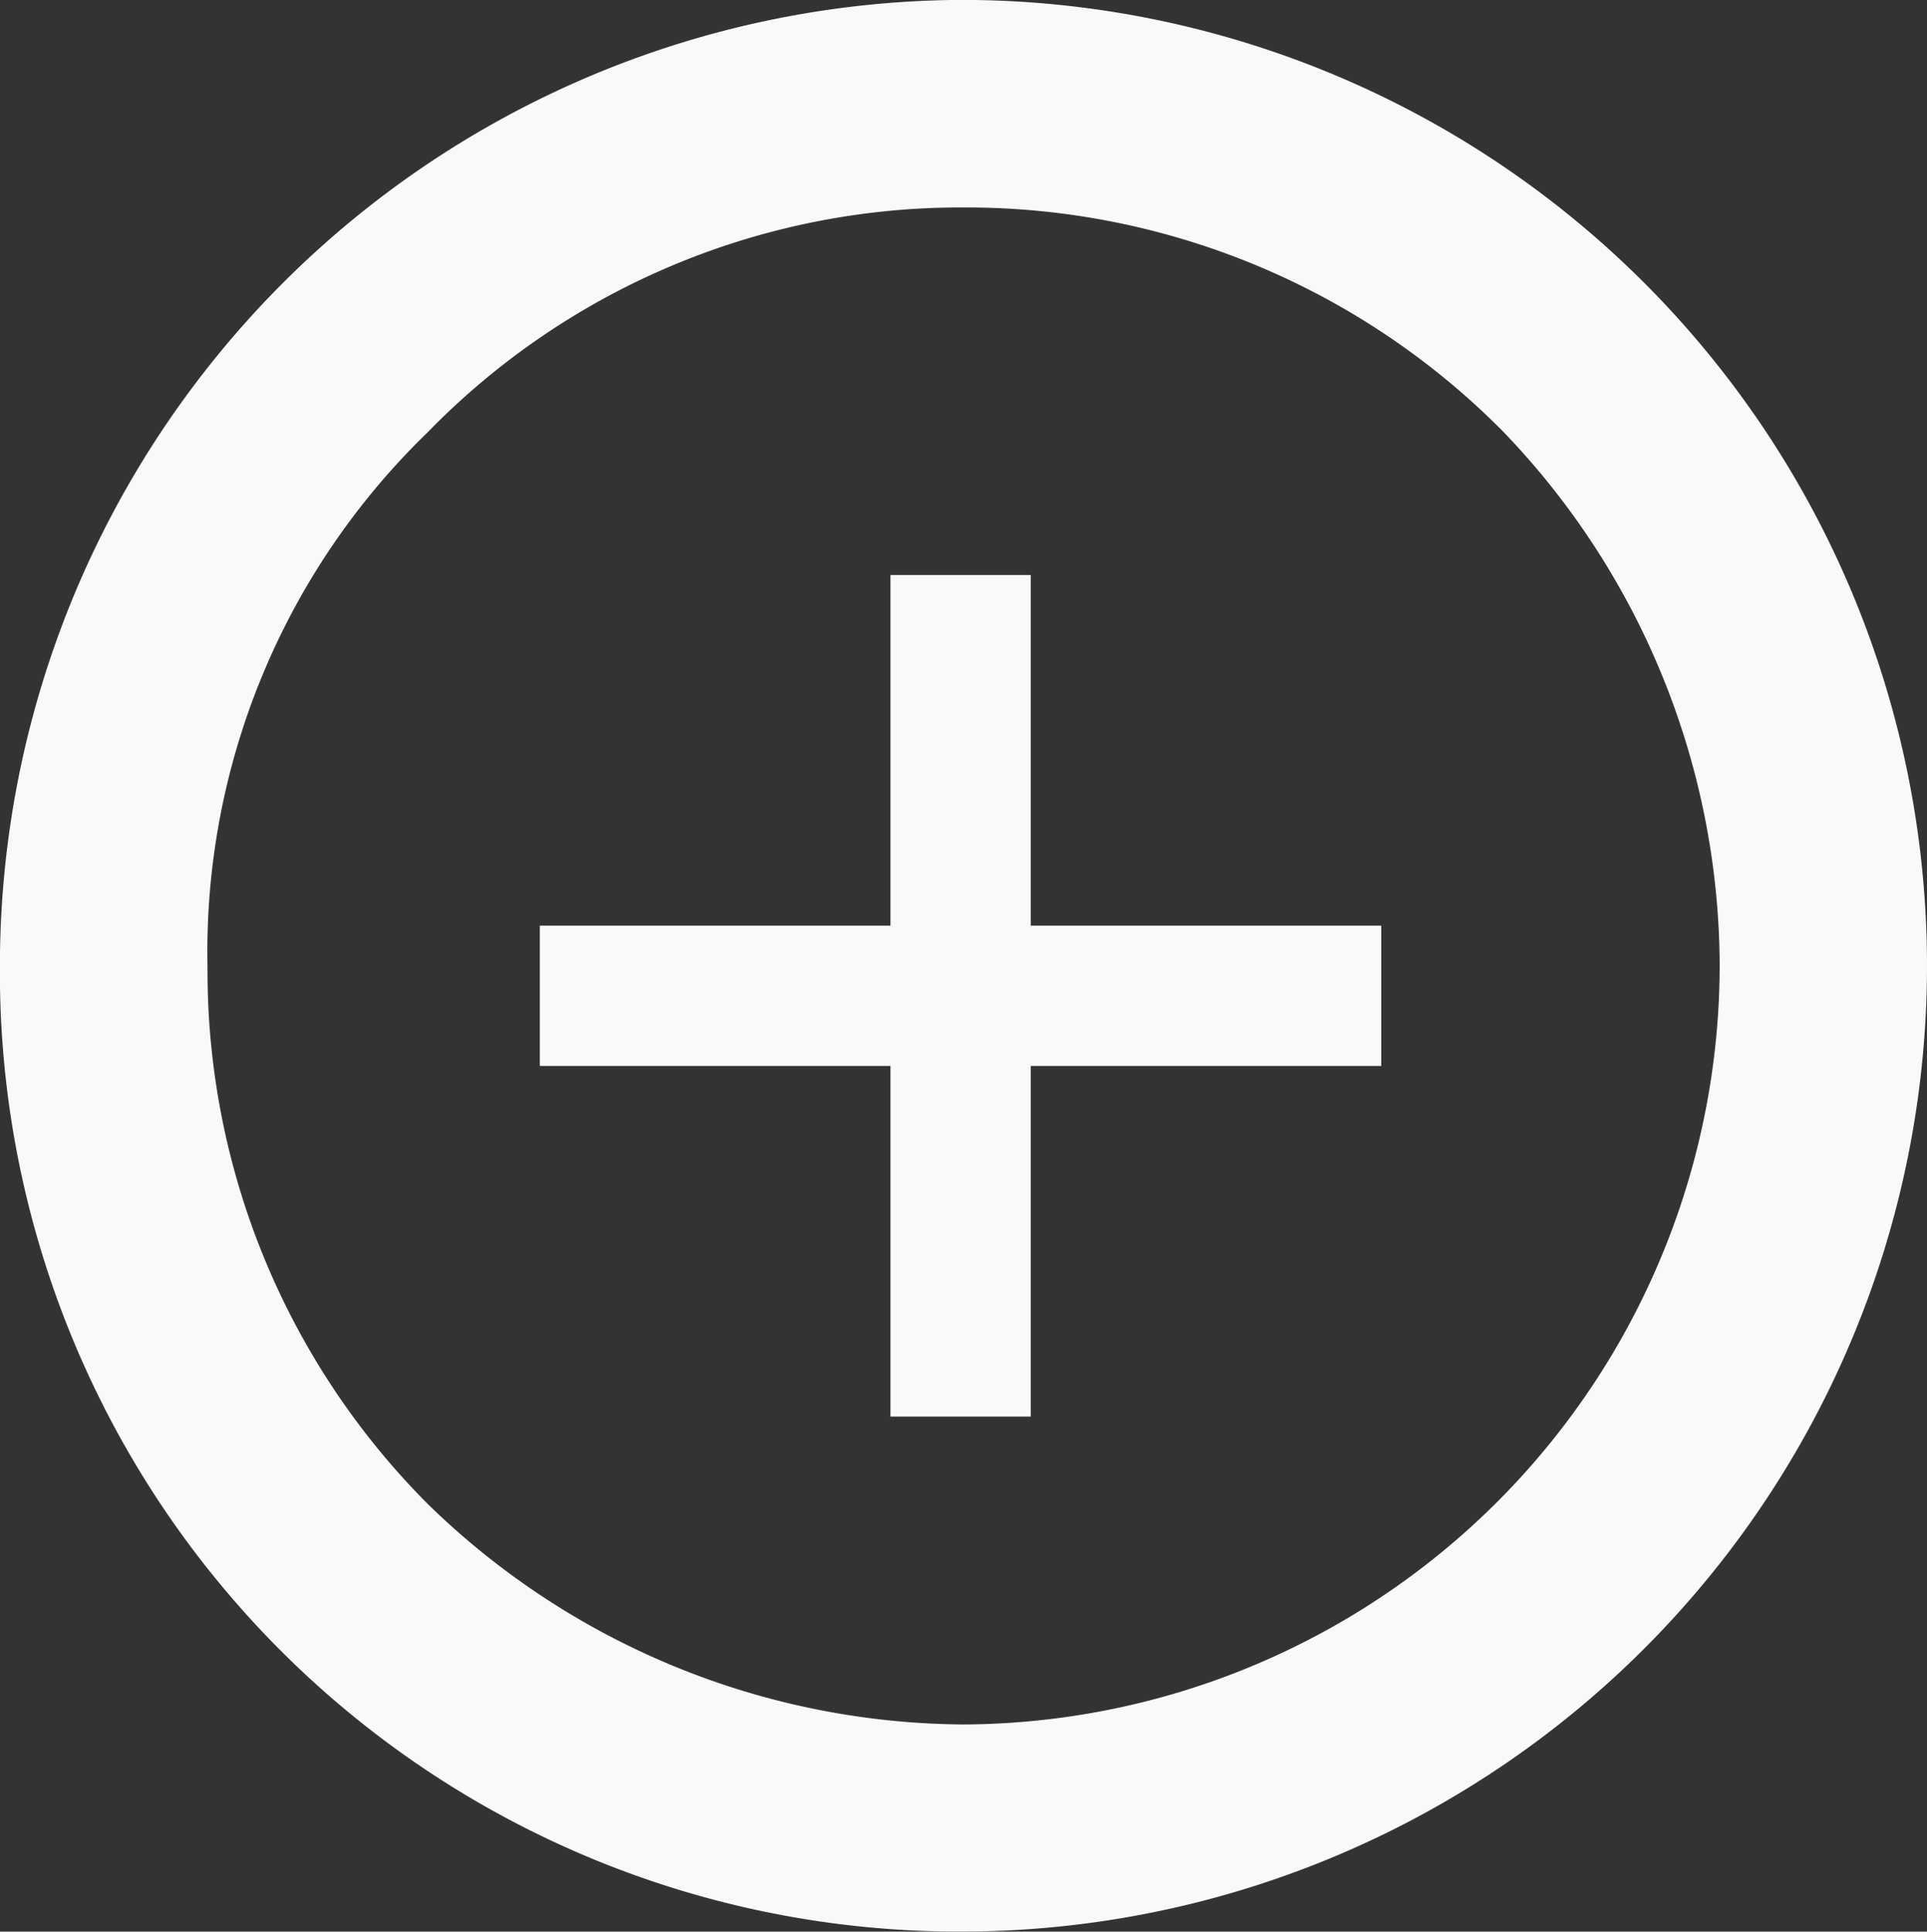 <svg id="ic08-hover" xmlns="http://www.w3.org/2000/svg" width="20.772" height="20.818" viewBox="0 0 20.772 20.818">
  <rect x="0" y="0" width="20.772" height="20.818" fill="#333333" stroke="none"/>
  <path id="패스_43" data-name="패스 43" d="M869.464,496.412a8.137,8.137,0,0,0-5.777-2.375,8.013,8.013,0,0,0-5.775,2.422,7.794,7.794,0,0,0-2.374,5.775,8.134,8.134,0,0,0,2.374,5.776,8.336,8.336,0,0,0,5.775,2.376,8.188,8.188,0,0,0,8.151-8.2,8.334,8.334,0,0,0-2.374-5.775ZM863.64,491.8a10.409,10.409,0,0,1,.048,20.818A10.336,10.336,0,0,1,853.3,502.233,10.416,10.416,0,0,1,863.64,491.8Z" transform="translate(-853.301 -491.801)" fill="#f9f9f9" fill-rule="evenodd"/>
  <rect id="사각형_41" data-name="사각형 41" width="9.07" height="1.512" transform="translate(5.819 9.976)" fill="#f9f9f9"/>
  <rect id="사각형_42" data-name="사각형 42" width="1.512" height="9.07" transform="translate(9.599 6.197)" fill="#f9f9f9"/>
</svg>
